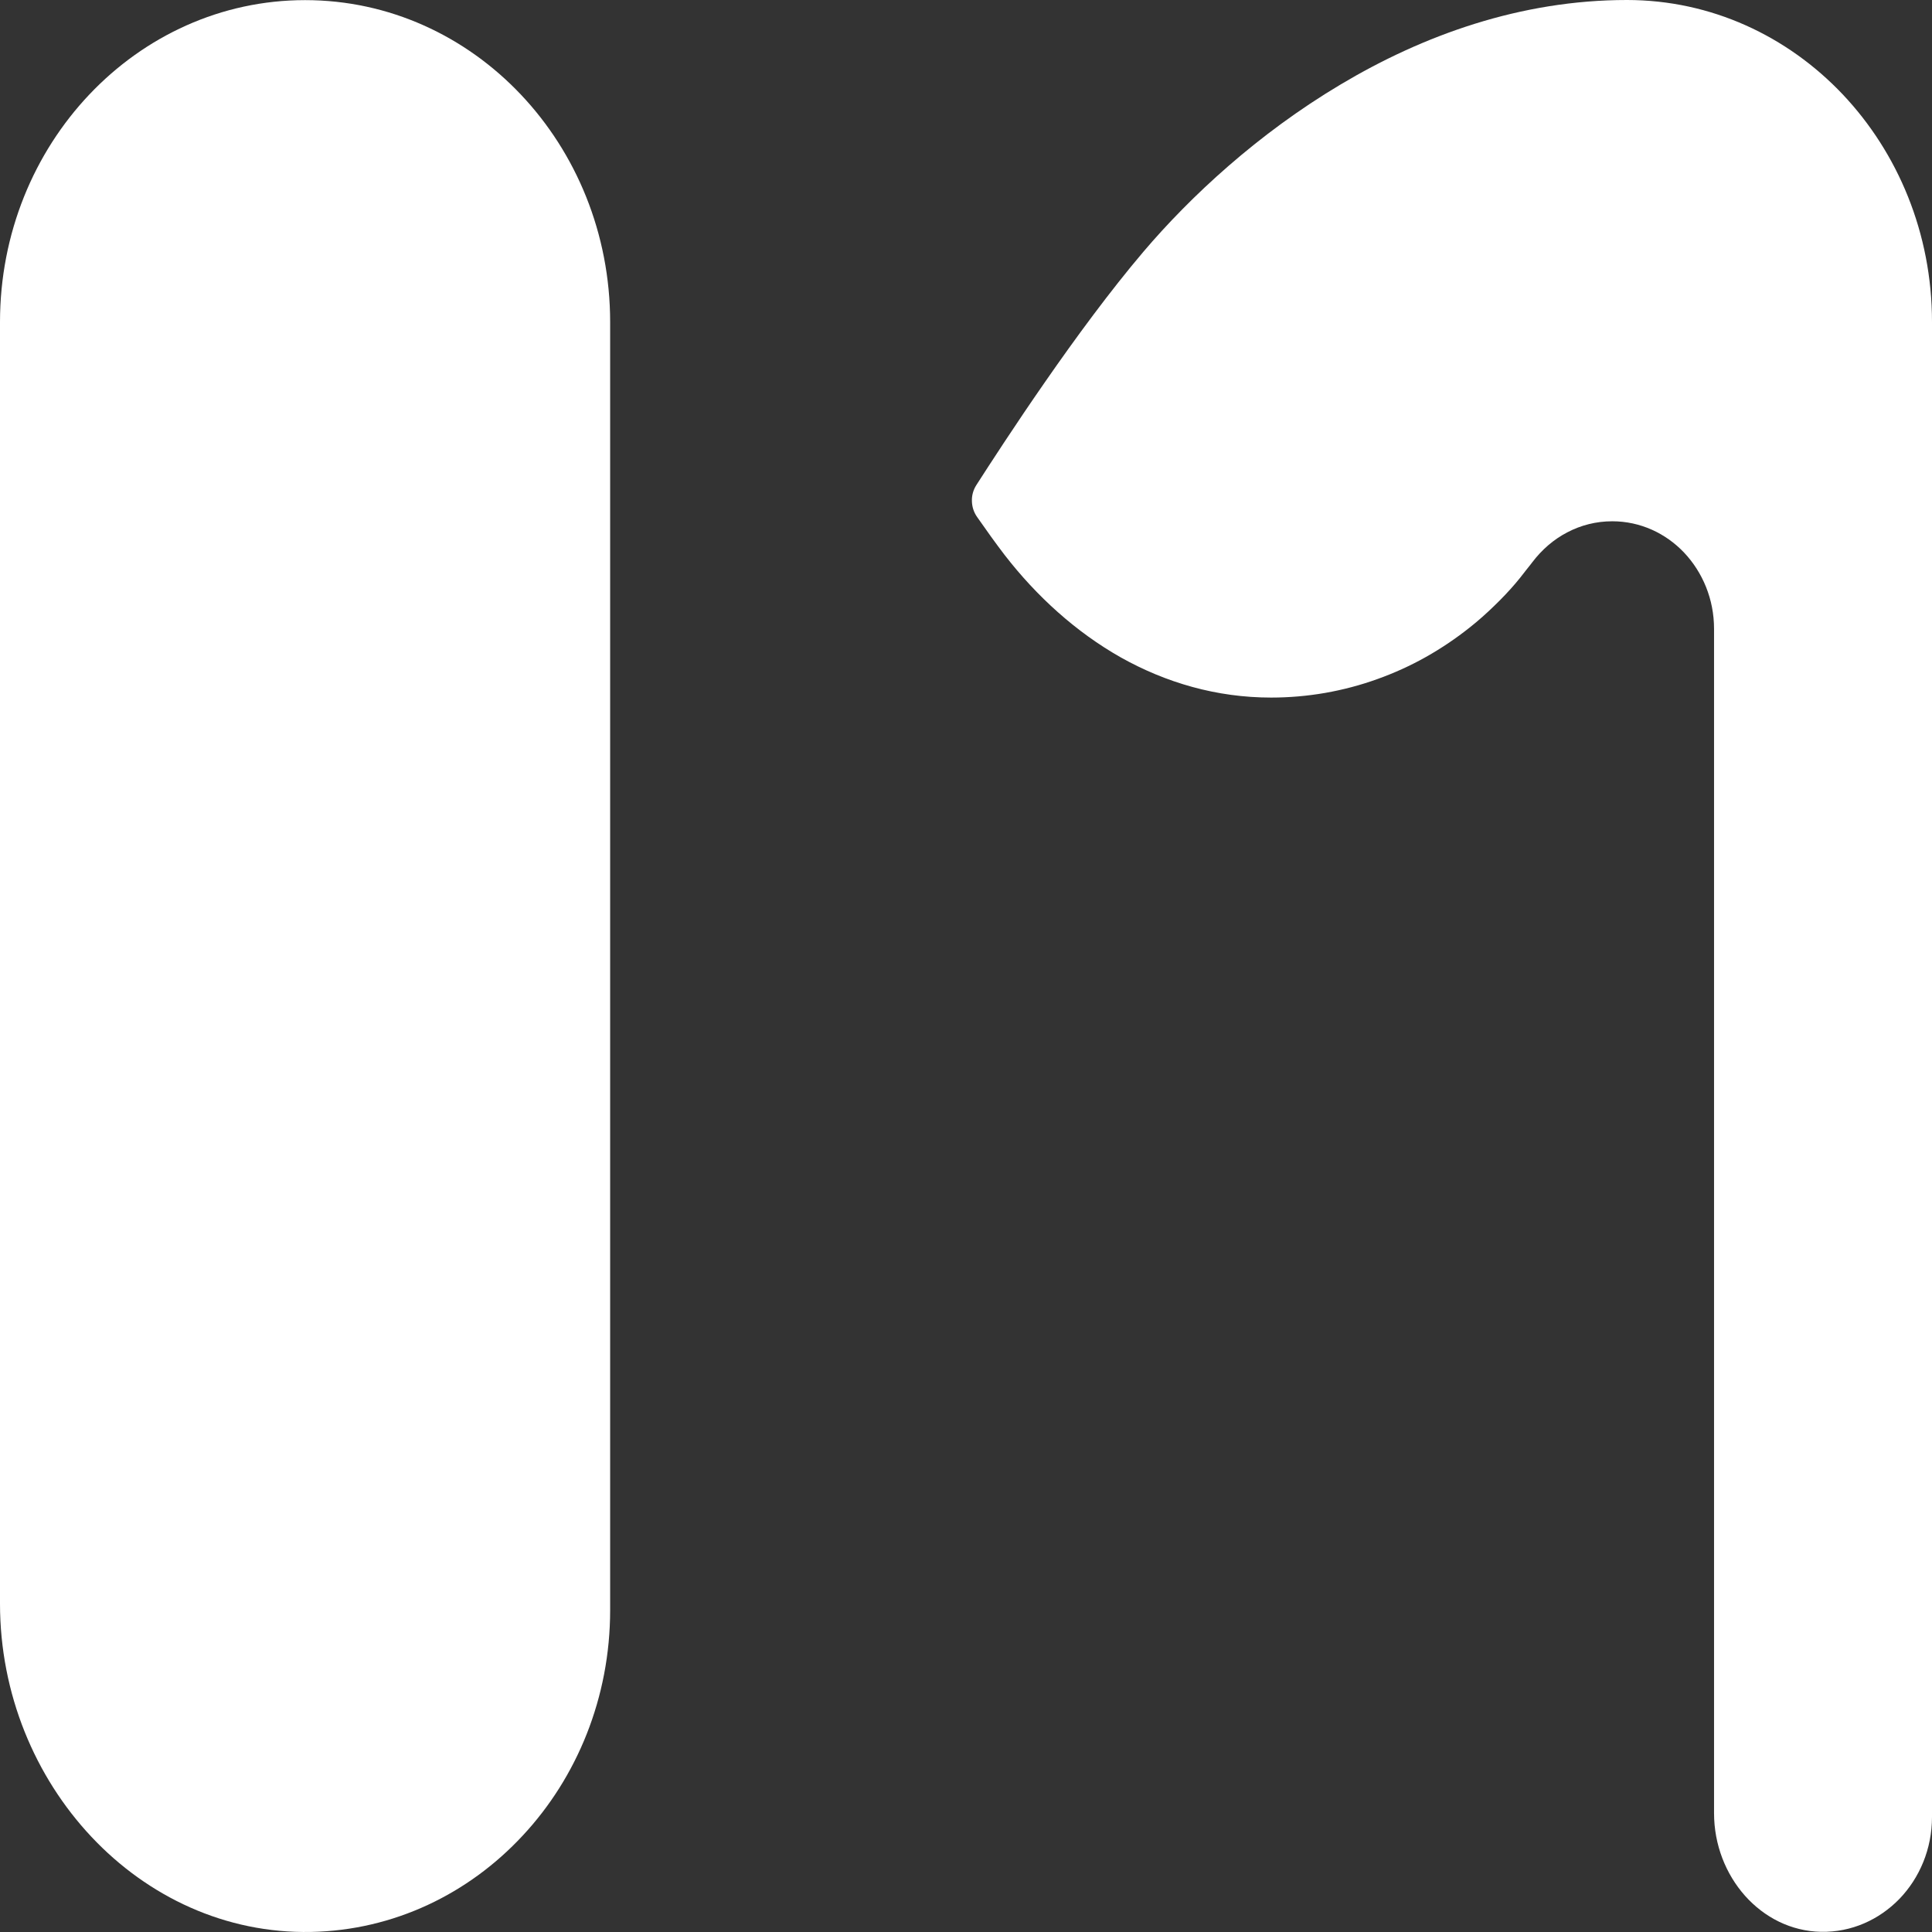 <svg width="32" height="32" viewBox="0 0 32 32" fill="none" xmlns="http://www.w3.org/2000/svg">
    <rect x="0" y="0" width="32" height="32" fill="#333333" stroke="none"/>
    <path
        d="M10.106 5.336C10.106 3.864 9.54 2.53 8.626 1.565C7.711 0.599 6.449 0.002 5.053 0.002C3.659 0.002 2.395 0.599 1.48 1.565C0.566 2.53 0 3.862 0 5.336V26.561C0 28.057 0.581 29.43 1.514 30.423C2.447 31.416 3.735 32.027 5.152 31.999C6.524 31.972 7.763 31.367 8.658 30.403C9.554 29.442 10.106 28.122 10.106 26.668V5.336Z"
        fill="white" />
    <path
        d="M28.39 10.415V30.031C28.39 30.555 28.584 31.041 28.903 31.4C29.223 31.759 29.665 31.987 30.161 31.997C30.667 32.007 31.126 31.796 31.461 31.451C31.793 31.106 32 30.626 32 30.094V5.333C32 3.862 31.434 2.528 30.52 1.562C29.605 0.597 28.343 0 26.947 0C25.183 0 23.568 0.585 22.202 1.401C20.834 2.215 19.714 3.257 18.939 4.169C18.39 4.815 17.808 5.607 17.309 6.327C16.809 7.046 16.393 7.69 16.171 8.035C16.12 8.115 16.094 8.208 16.098 8.301C16.1 8.393 16.128 8.484 16.184 8.563C16.255 8.663 16.337 8.779 16.417 8.892C16.497 9.004 16.578 9.11 16.639 9.191C17.171 9.879 17.823 10.47 18.566 10.89C19.311 11.307 20.149 11.554 21.054 11.554C21.354 11.554 21.653 11.528 21.948 11.477C22.243 11.425 22.534 11.349 22.818 11.246C23.092 11.148 23.361 11.026 23.617 10.882C23.873 10.738 24.119 10.572 24.351 10.387C24.487 10.279 24.617 10.163 24.744 10.04C24.871 9.918 24.993 9.79 25.107 9.656C25.146 9.611 25.215 9.524 25.274 9.447C25.334 9.373 25.384 9.307 25.384 9.307C25.54 9.103 25.735 8.933 25.96 8.817C26.184 8.699 26.437 8.634 26.704 8.634C27.169 8.634 27.591 8.833 27.895 9.154C28.201 9.479 28.39 9.924 28.39 10.415Z"
        fill="white" />
</svg>